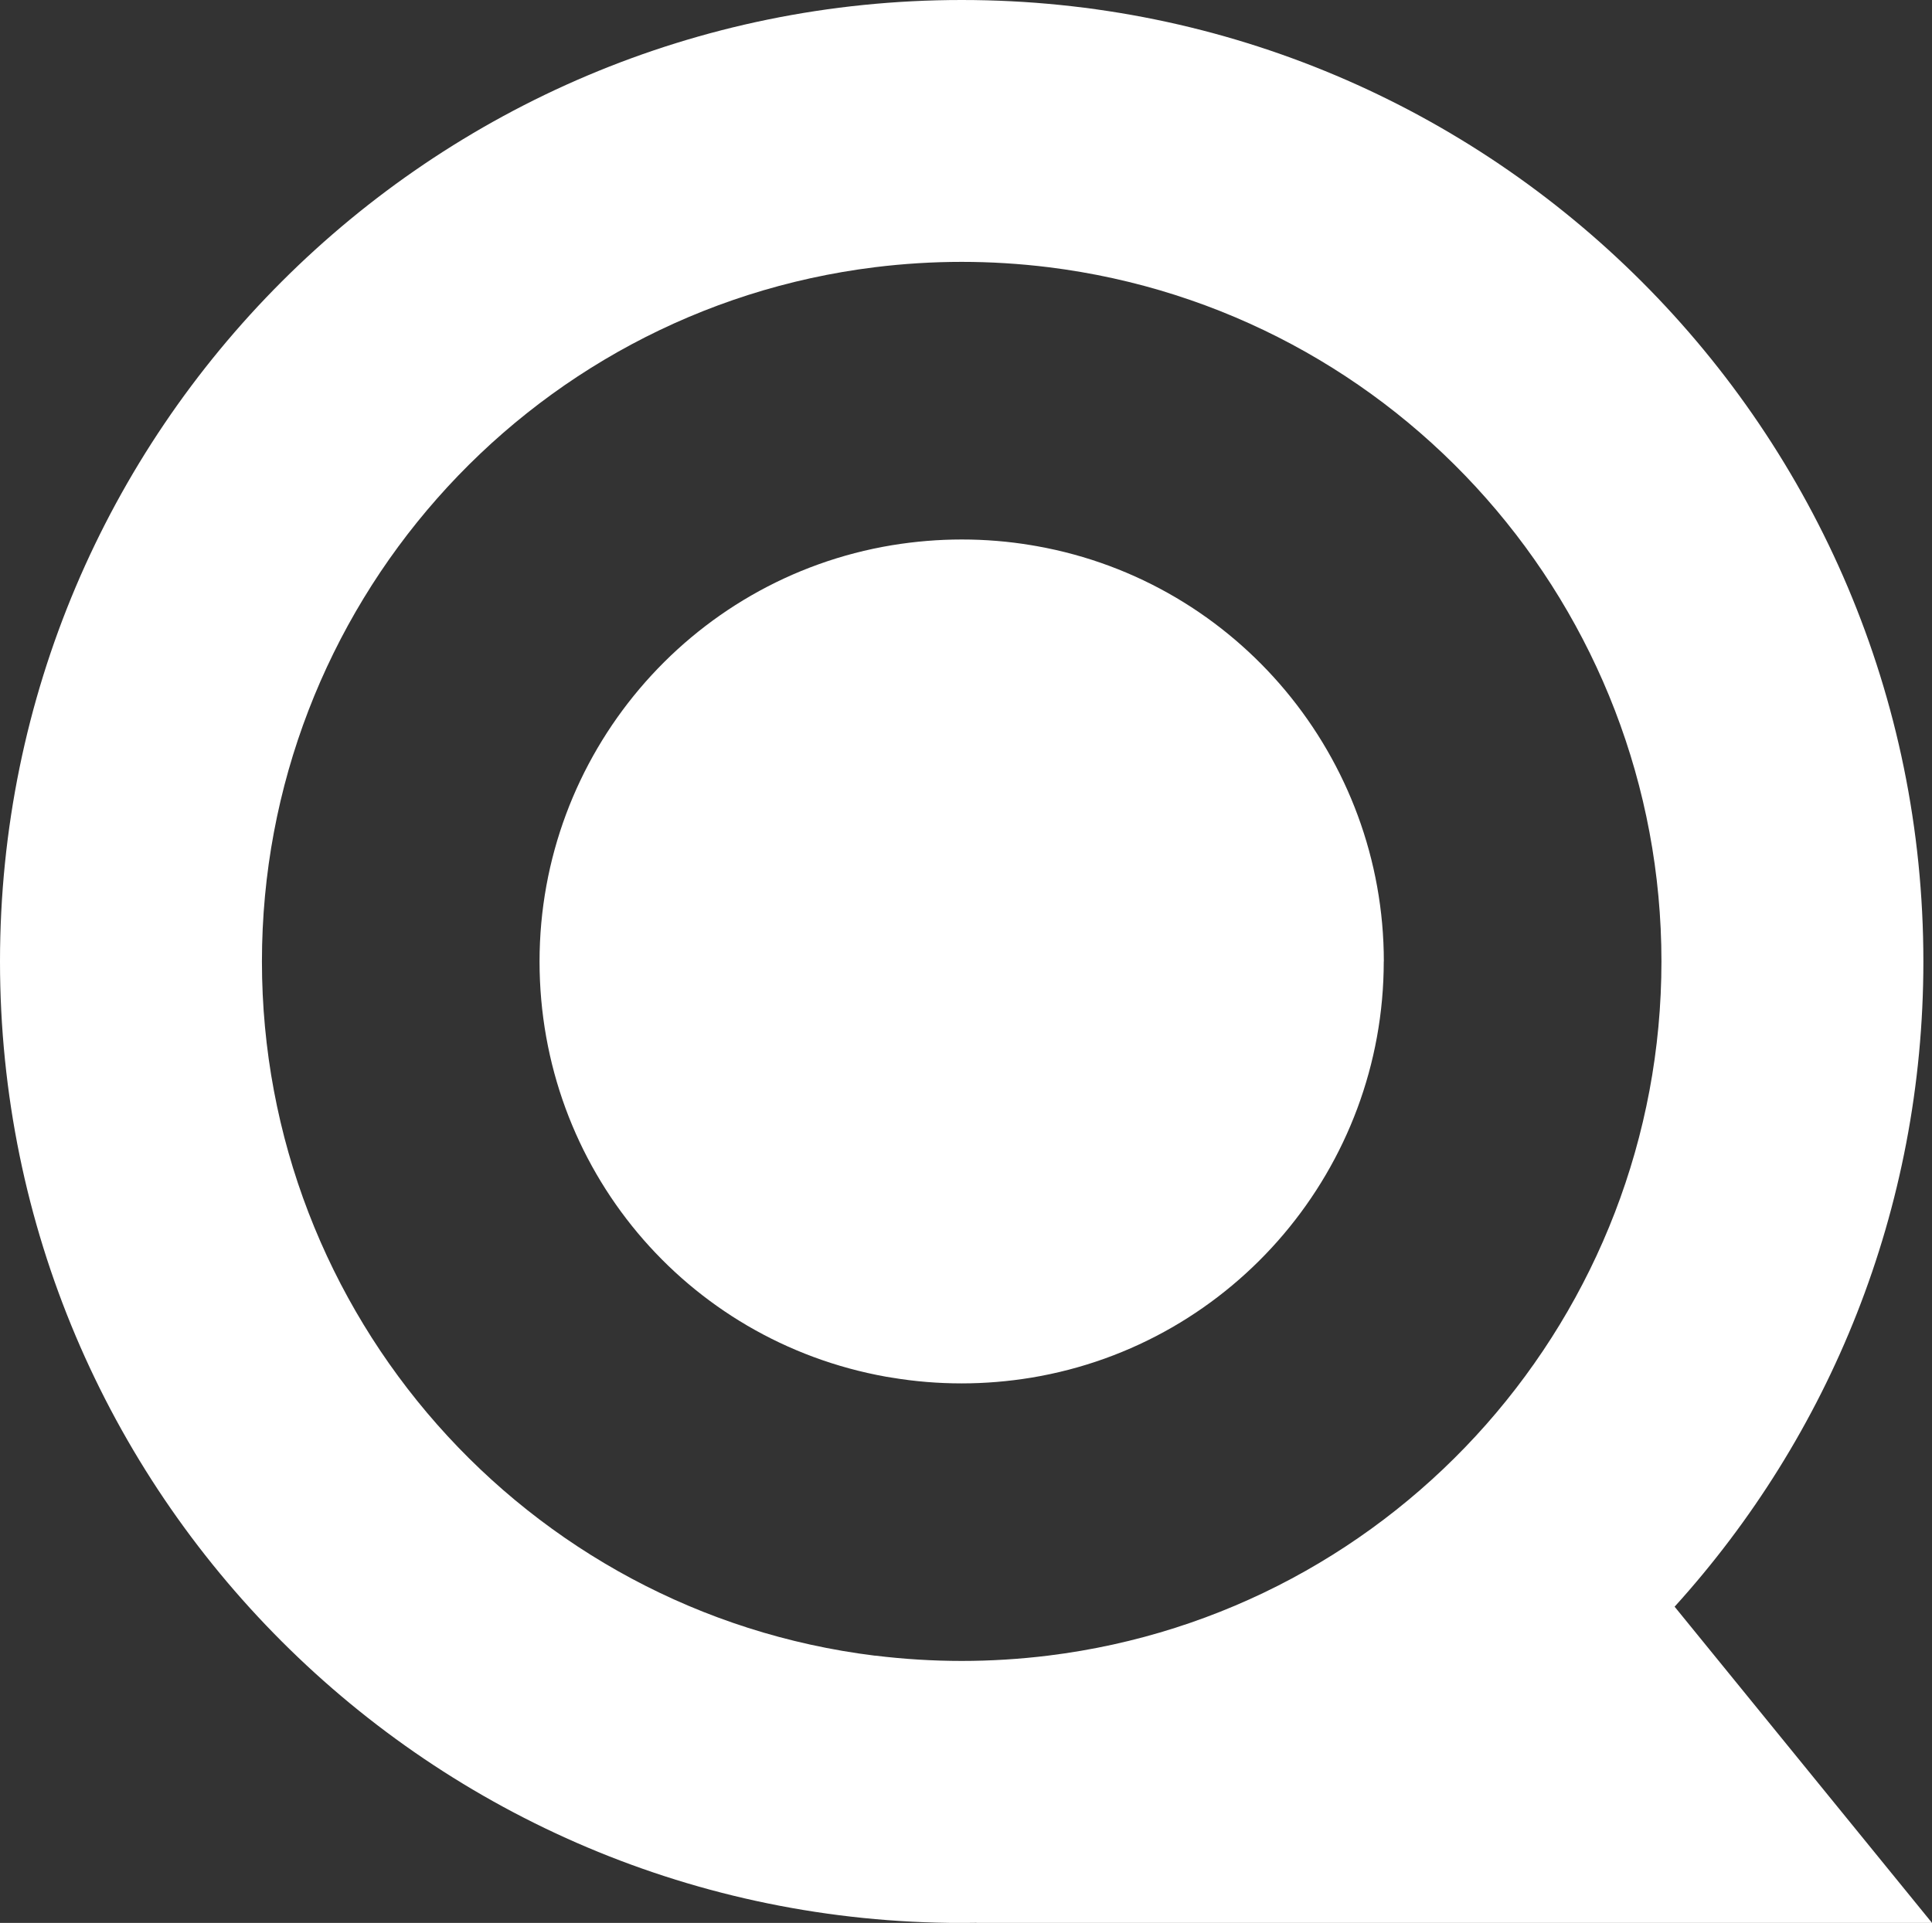 <?xml version="1.0" encoding="UTF-8"?>
<svg id="Capa_2" data-name="Capa 2" xmlns="http://www.w3.org/2000/svg" viewBox="0 0 246.43 245.33">
  <rect x="0" y="0" width="246.43" height="245.33" fill="#333333" stroke="none"/>
  <defs>
    <style>
      .cls-1 {
        fill: #fff;
      }
    </style>
  </defs>
  <g id="Layer_1" data-name="Layer 1">
    <g>
      <path class="cls-1" d="M246.43,245.33l-32.83-40.34c19.72-21.77,31.73-50.64,31.73-82.33C245.33,54.92,190.41,0,122.67,0S0,54.92,0,122.67s54.92,122.67,122.67,122.67c.63,0,1.26-.01,1.89-.02l-.03.02h121.91ZM111.61,211.24c-44.66-5.52-78.2-43.6-78.2-88.57S66.96,39.61,111.61,34.09c3.67-.45,7.36-.68,11.06-.68s7.39.23,11.05.68c44.66,5.52,78.2,43.6,78.2,88.57s-33.55,83.06-78.2,88.57c-3.67.45-7.36.68-11.05.68s-7.39-.23-11.06-.68Z"/>
      <path class="cls-1" d="M176.51,122.67c0-25.99-18.65-48.42-44.26-52.99l-.7-.12c-2.93-.49-5.91-.73-8.88-.73s-5.95.25-8.89.73c-25.93,4.3-44.96,26.84-44.96,53.11s18.62,48.4,44.21,52.98l.75.12c2.93.49,5.91.73,8.88.73s5.95-.25,8.88-.73c25.93-4.3,44.96-26.84,44.96-53.11Z"/>
    </g>
  </g>
</svg>